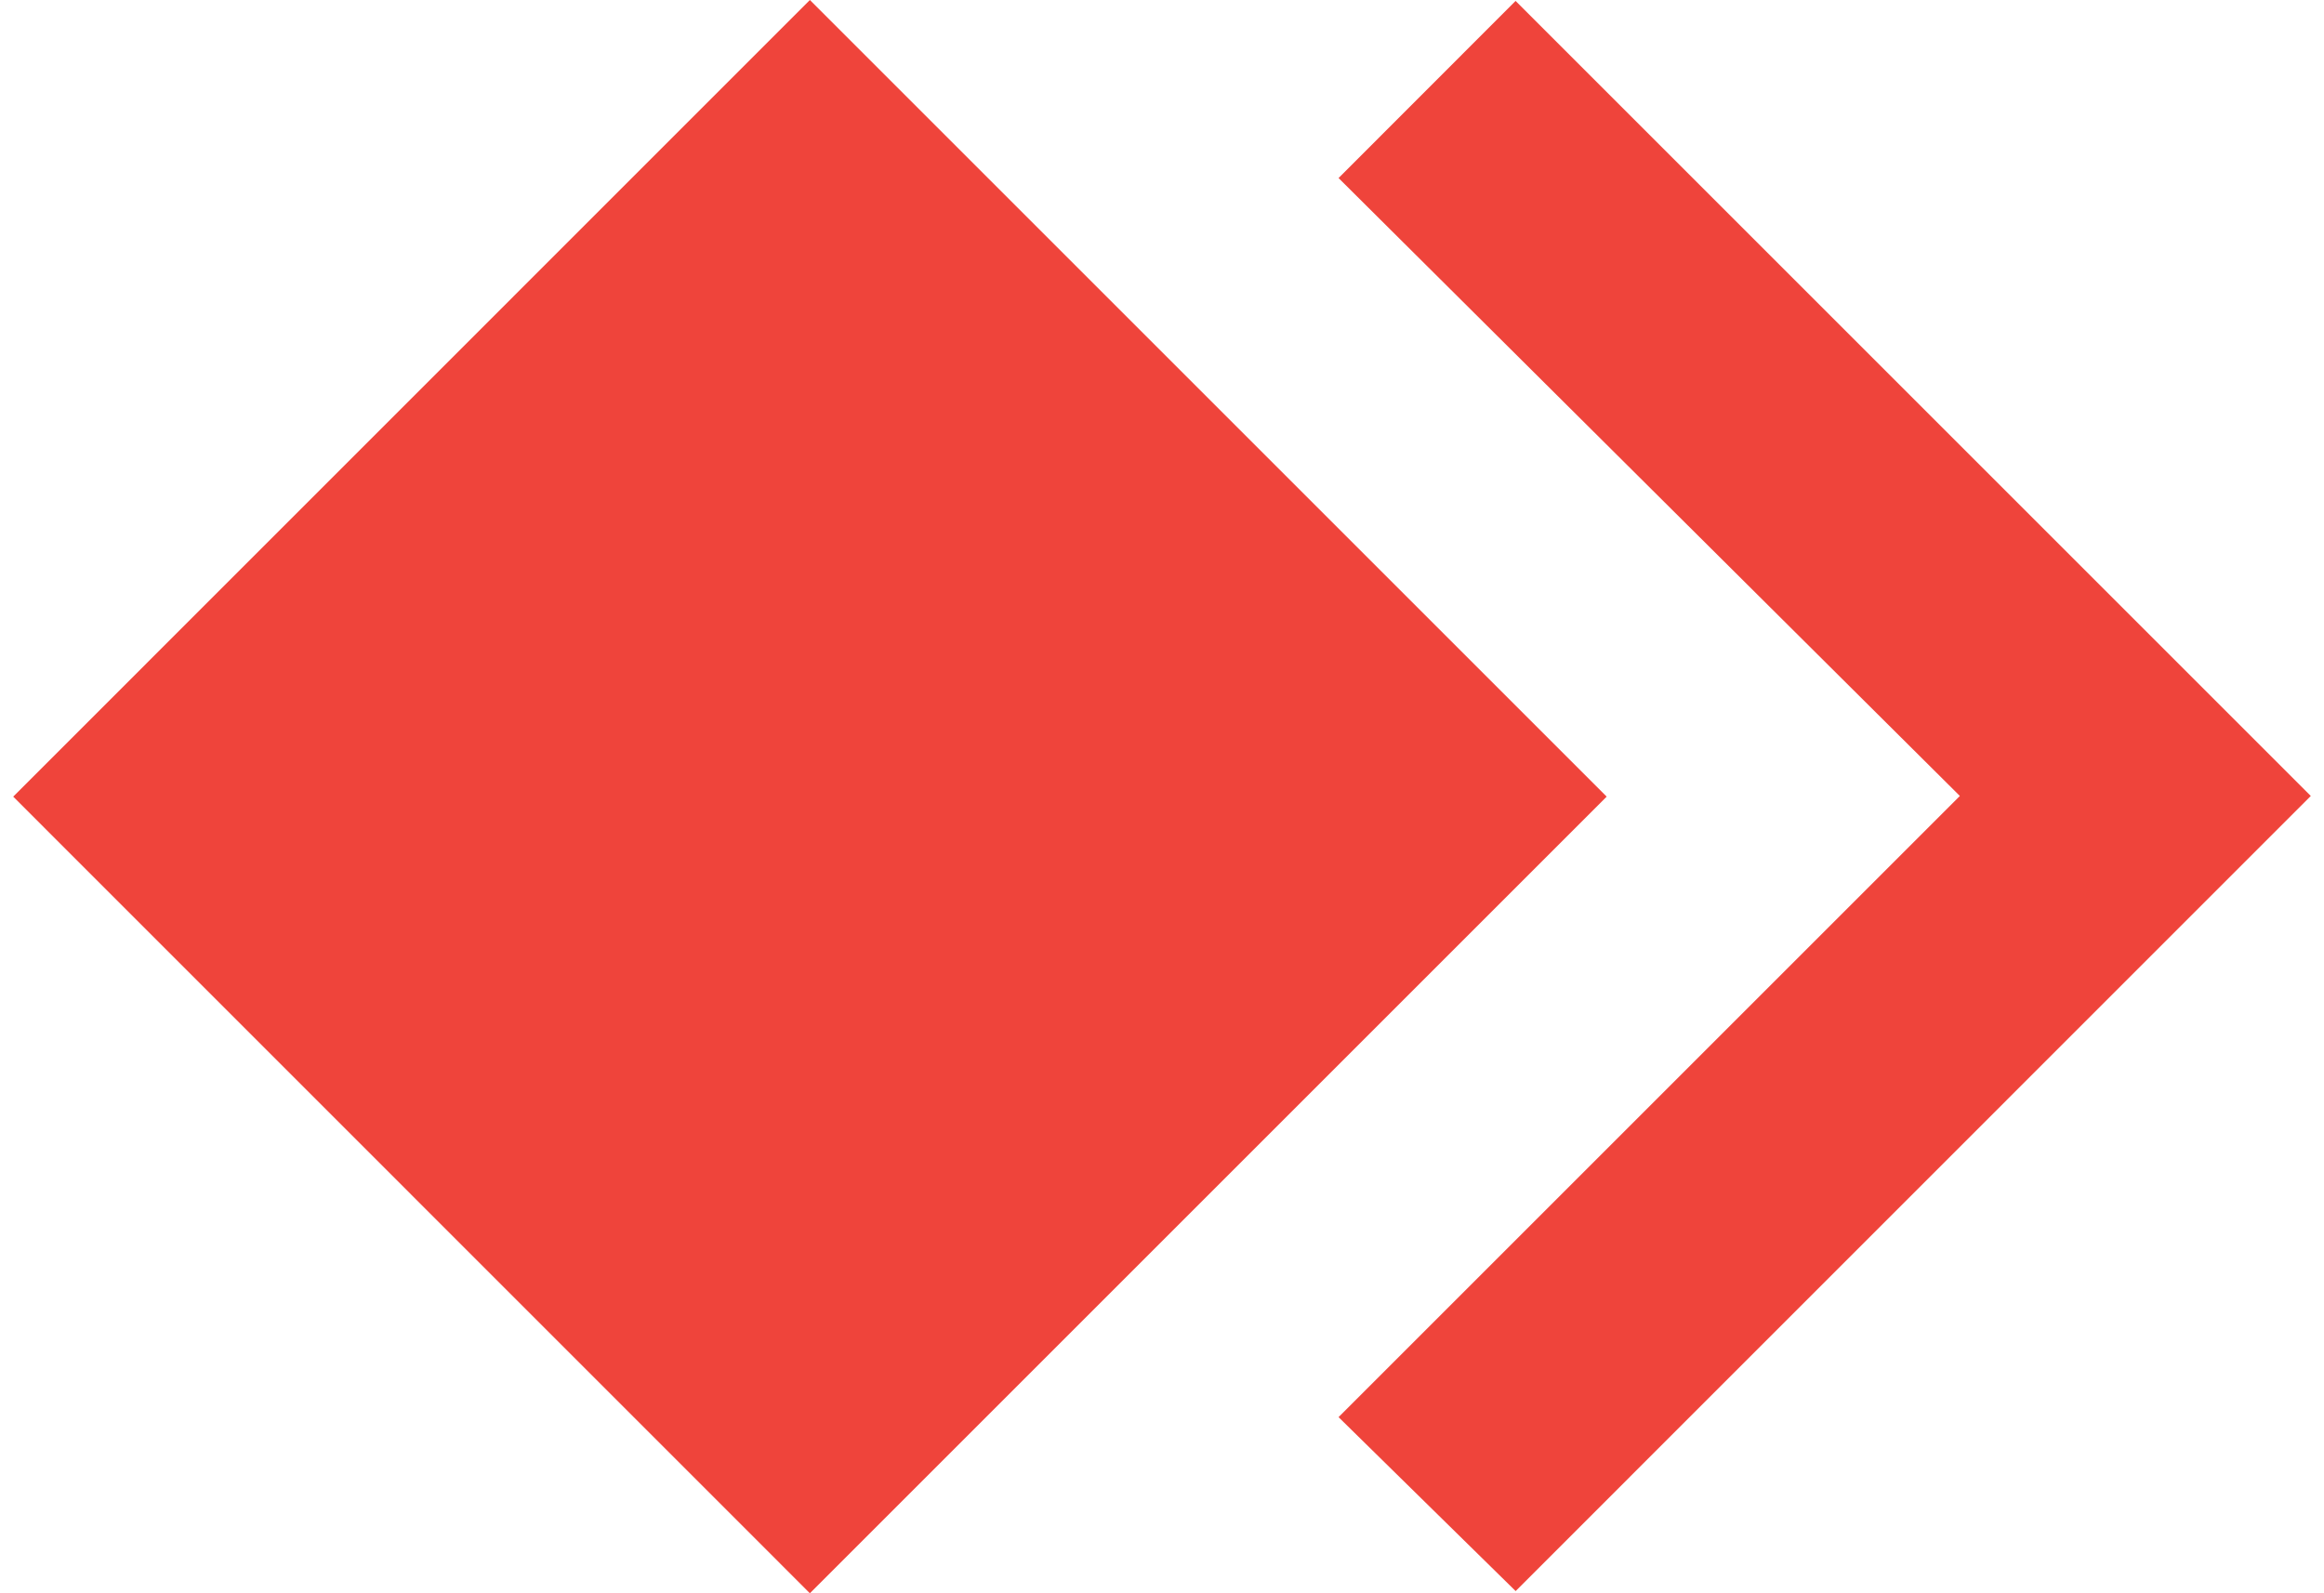 <svg fill="#EF443B" role="img" viewBox="0 0 35 24" xmlns="http://www.w3.org/2000/svg"><title>AnyDesk</title><path d="M12.197 0L0.199 12l11.998 12L24.197 12z m10.628 0.014l-2.666 2.668 9.357 9.308-9.357 9.357 2.667 2.62L34.801 11.99Z"/></svg>